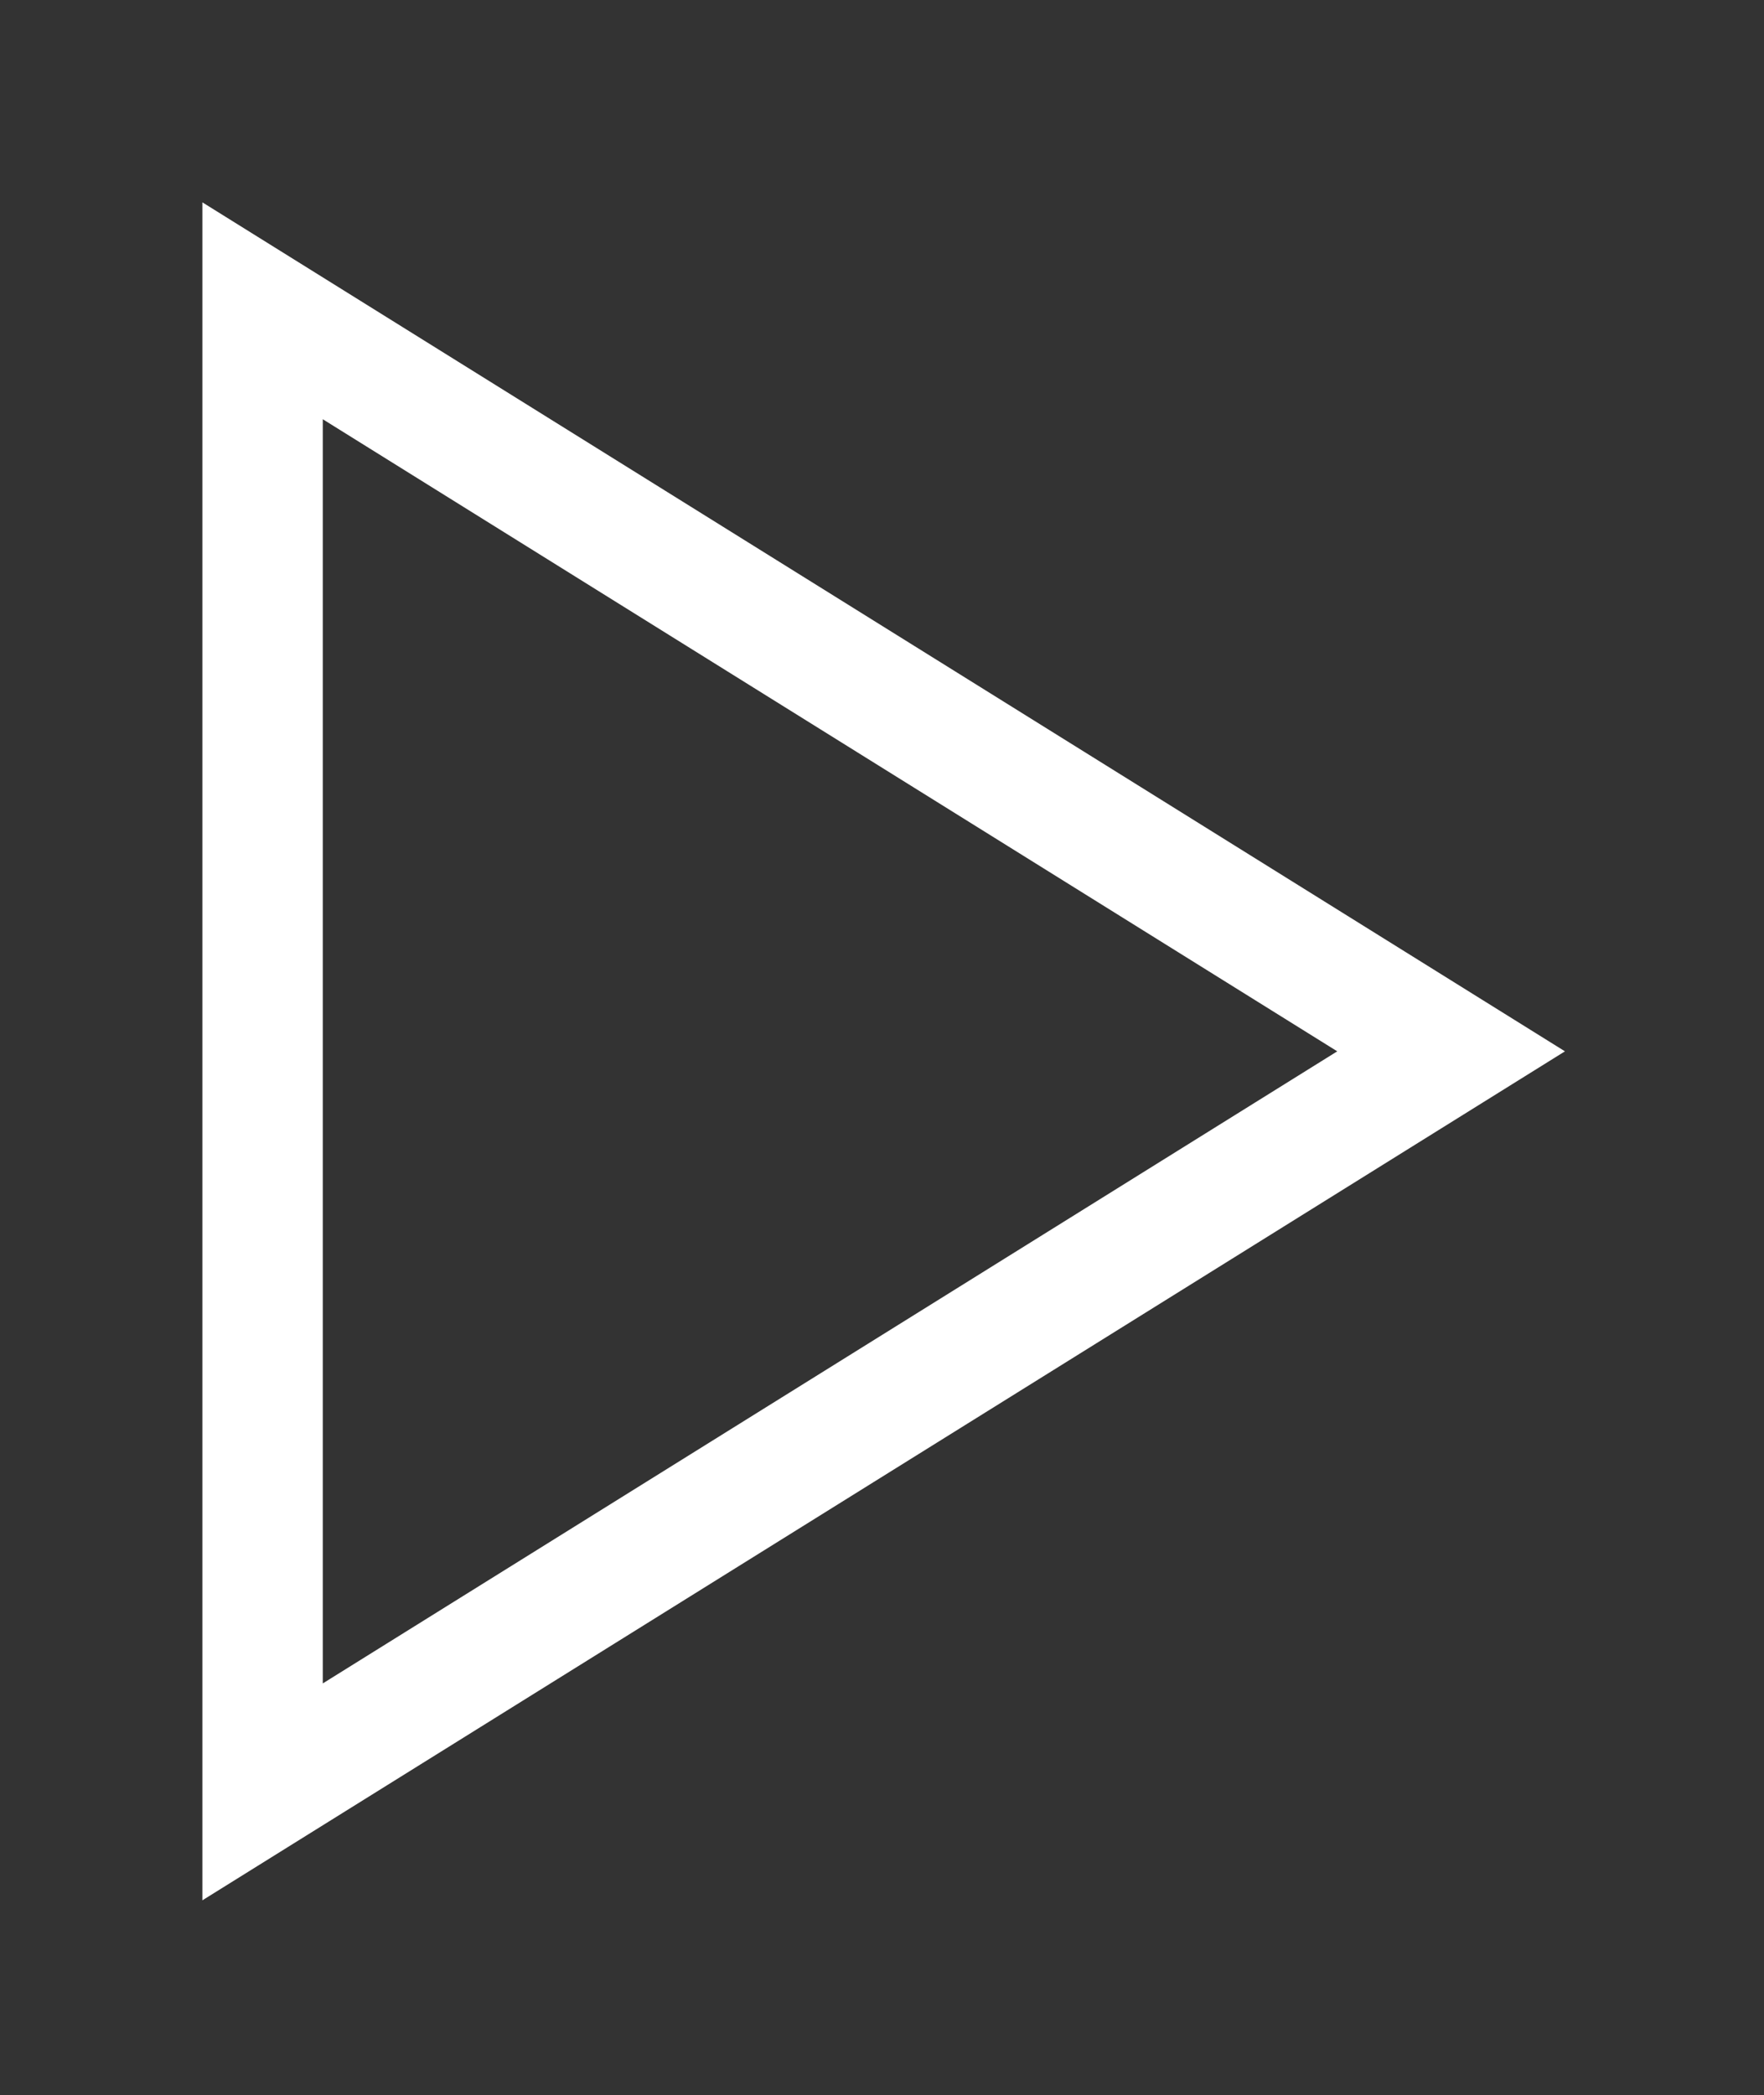 <svg xmlns="http://www.w3.org/2000/svg" viewBox="129.5 130.5 293 348"><rect x="129.5" y="130.5" width="293" height="348" fill="#333333" stroke="none"/><path fill="transparent" stroke="#FFF" stroke-width="20" stroke-miterlimit="10" d="M370.527 305.12l-197.414-123v246z"/></svg>